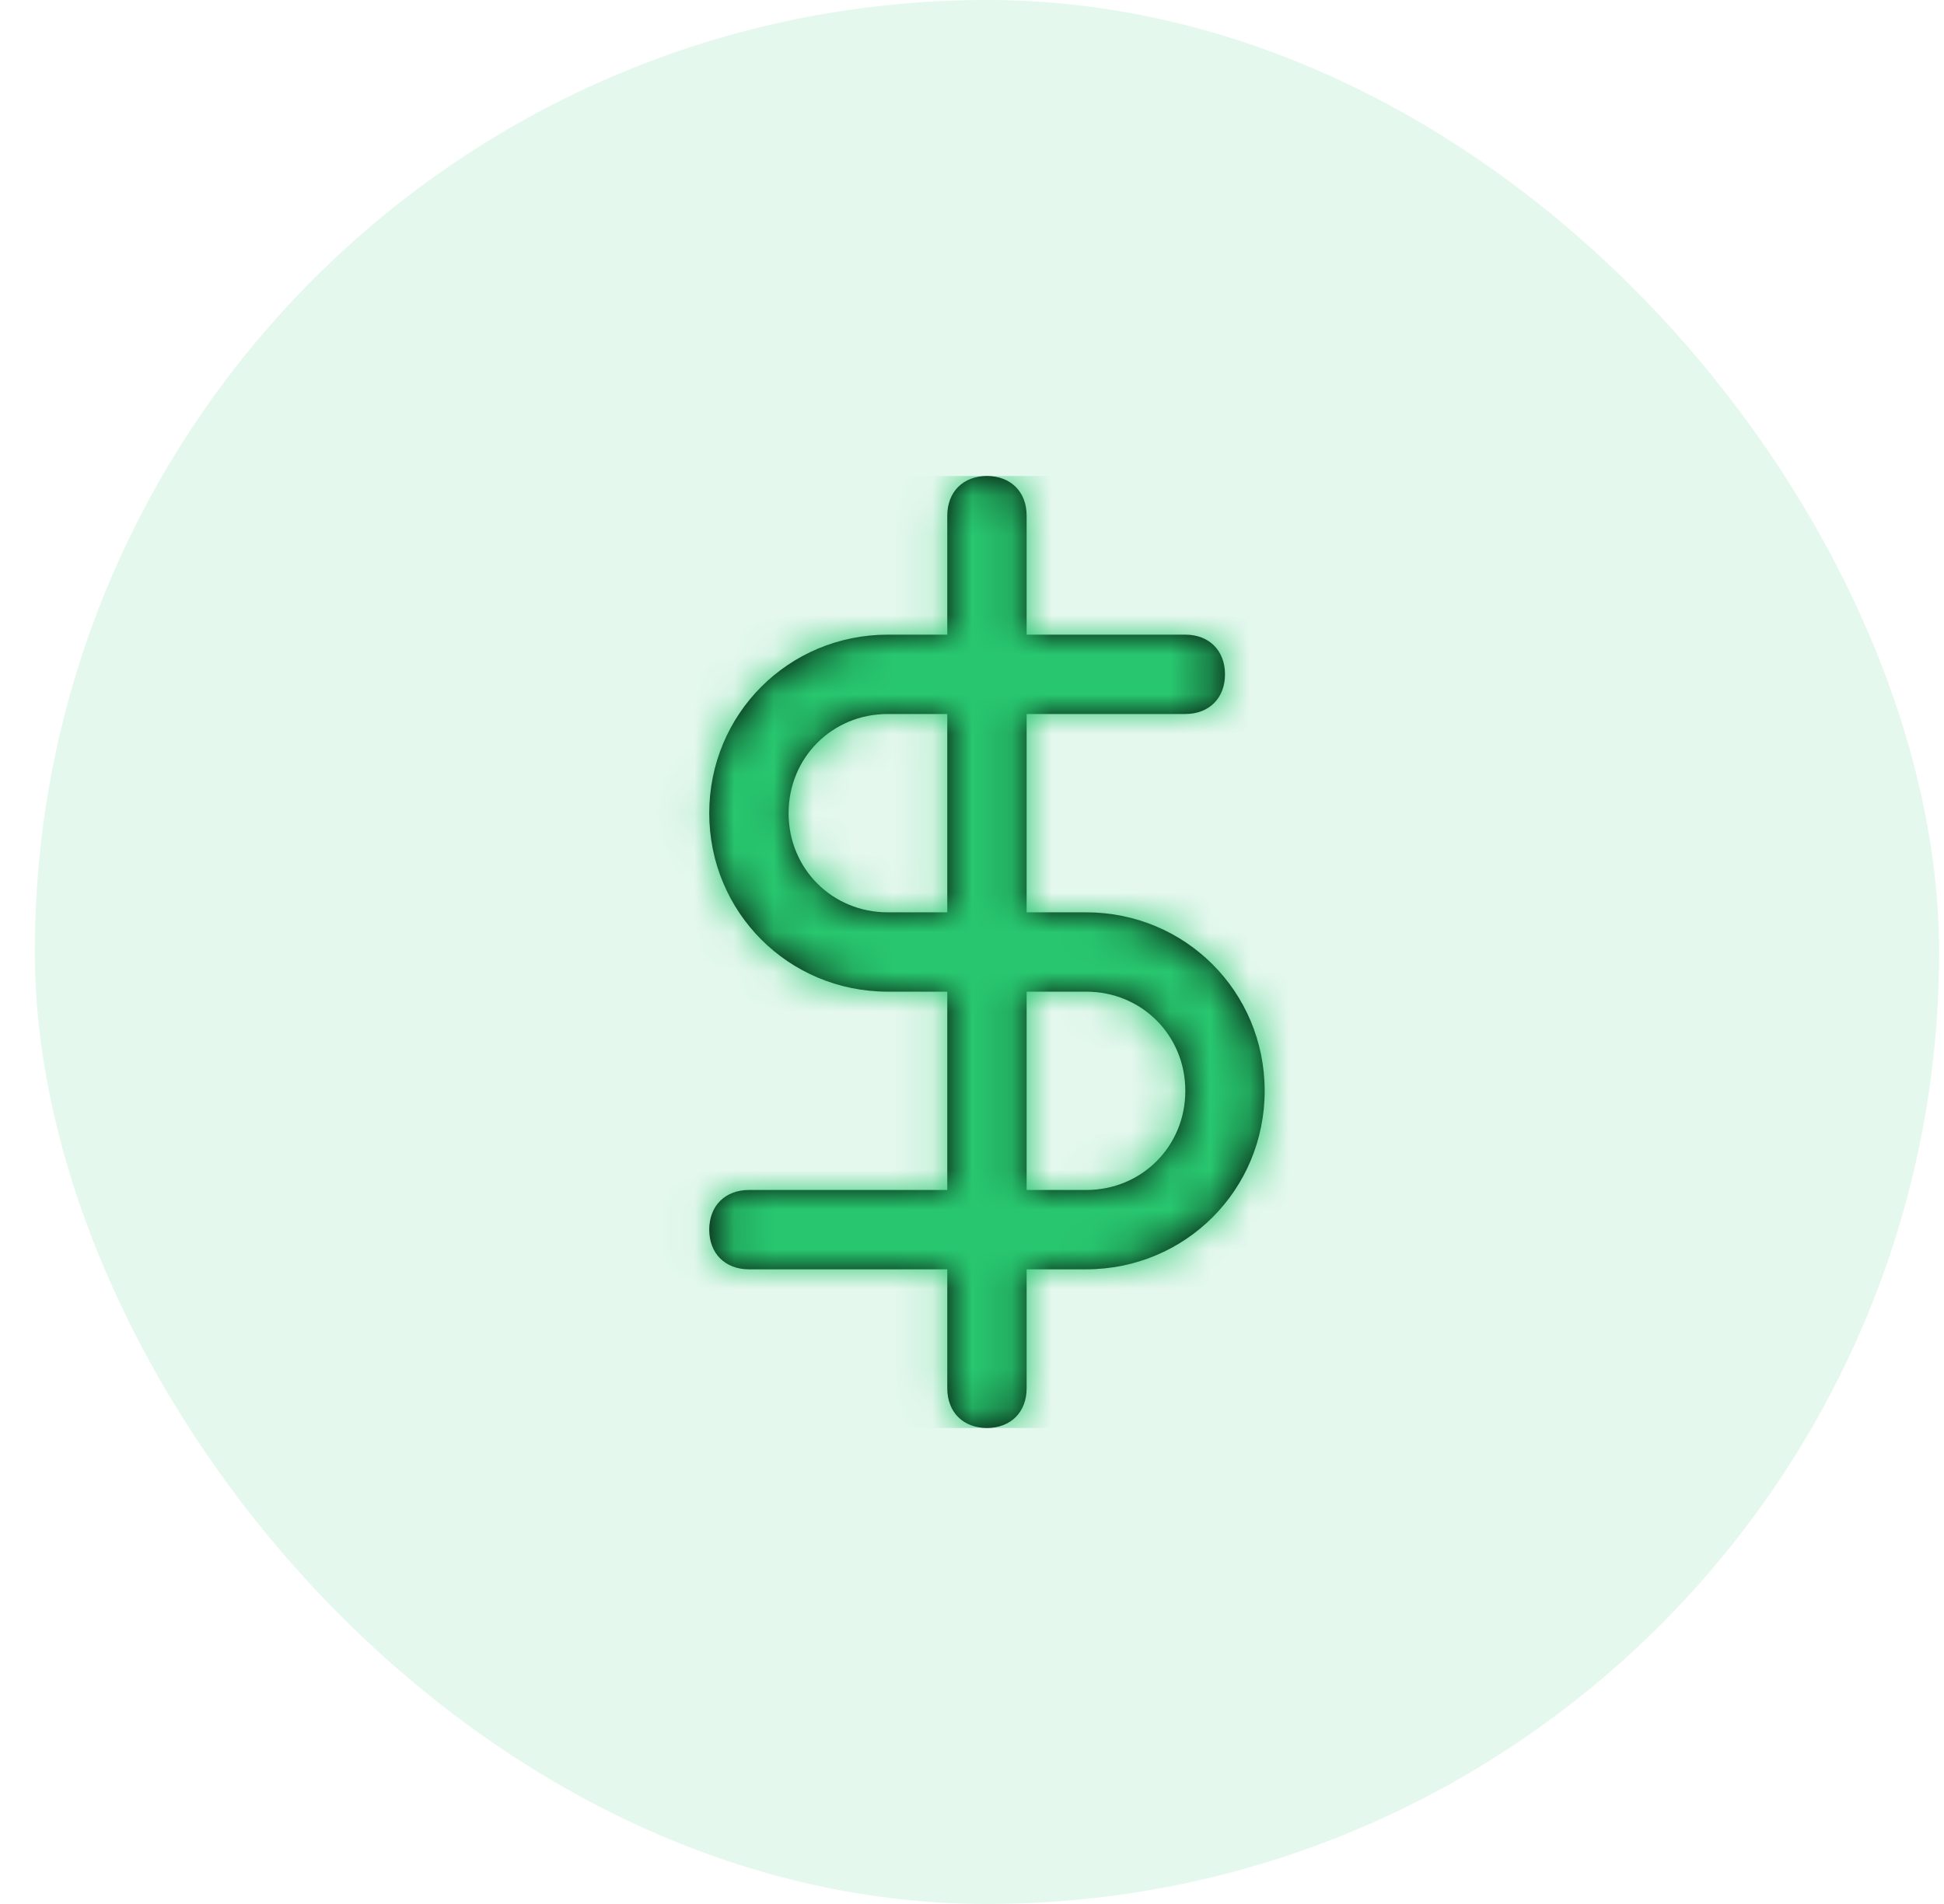 <svg width="49" height="48" viewBox="0 0 49 48" fill="none" xmlns="http://www.w3.org/2000/svg">
<g clip-path="url(#clip0_23_29619)">
<rect x="0.877" width="48" height="48" rx="24" fill="#28C76F" fill-opacity="0.12"/>
<path fill-rule="evenodd" clip-rule="evenodd" d="M27.377 23H25.877V18H29.877C30.477 18 30.877 17.6 30.877 17C30.877 16.4 30.477 16 29.877 16H25.877V13C25.877 12.4 25.477 12 24.877 12C24.277 12 23.877 12.4 23.877 13V16H22.377C19.877 16 17.877 18 17.877 20.5C17.877 23 19.877 25 22.377 25H23.877V30H18.877C18.277 30 17.877 30.4 17.877 31C17.877 31.6 18.277 32 18.877 32H23.877V35C23.877 35.6 24.277 36 24.877 36C25.477 36 25.877 35.6 25.877 35V32H27.377C29.877 32 31.877 30 31.877 27.5C31.877 25 29.877 23 27.377 23ZM22.377 23C20.977 23 19.877 21.9 19.877 20.5C19.877 19.1 20.977 18 22.377 18H23.877V23H22.377ZM25.877 30H27.377C28.777 30 29.877 28.9 29.877 27.5C29.877 26.1 28.777 25 27.377 25H25.877V30Z" fill="black"/>
<mask id="mask0_23_29619" style="mask-type:alpha" maskUnits="userSpaceOnUse" x="17" y="12" width="15" height="24">
<path fill-rule="evenodd" clip-rule="evenodd" d="M27.377 23H25.877V18H29.877C30.477 18 30.877 17.6 30.877 17C30.877 16.4 30.477 16 29.877 16H25.877V13C25.877 12.4 25.477 12 24.877 12C24.277 12 23.877 12.4 23.877 13V16H22.377C19.877 16 17.877 18 17.877 20.5C17.877 23 19.877 25 22.377 25H23.877V30H18.877C18.277 30 17.877 30.4 17.877 31C17.877 31.6 18.277 32 18.877 32H23.877V35C23.877 35.6 24.277 36 24.877 36C25.477 36 25.877 35.6 25.877 35V32H27.377C29.877 32 31.877 30 31.877 27.5C31.877 25 29.877 23 27.377 23ZM22.377 23C20.977 23 19.877 21.9 19.877 20.5C19.877 19.1 20.977 18 22.377 18H23.877V23H22.377ZM25.877 30H27.377C28.777 30 29.877 28.9 29.877 27.5C29.877 26.1 28.777 25 27.377 25H25.877V30Z" fill="white"/>
</mask>
<g mask="url(#mask0_23_29619)">
<rect x="12.877" y="12" width="24" height="24" fill="#28C76F"/>
</g>
</g>
<defs>
<clipPath id="clip0_23_29619">
<rect width="48" height="48" fill="white" transform="translate(0.877)"/>
</clipPath>
</defs>
</svg>
